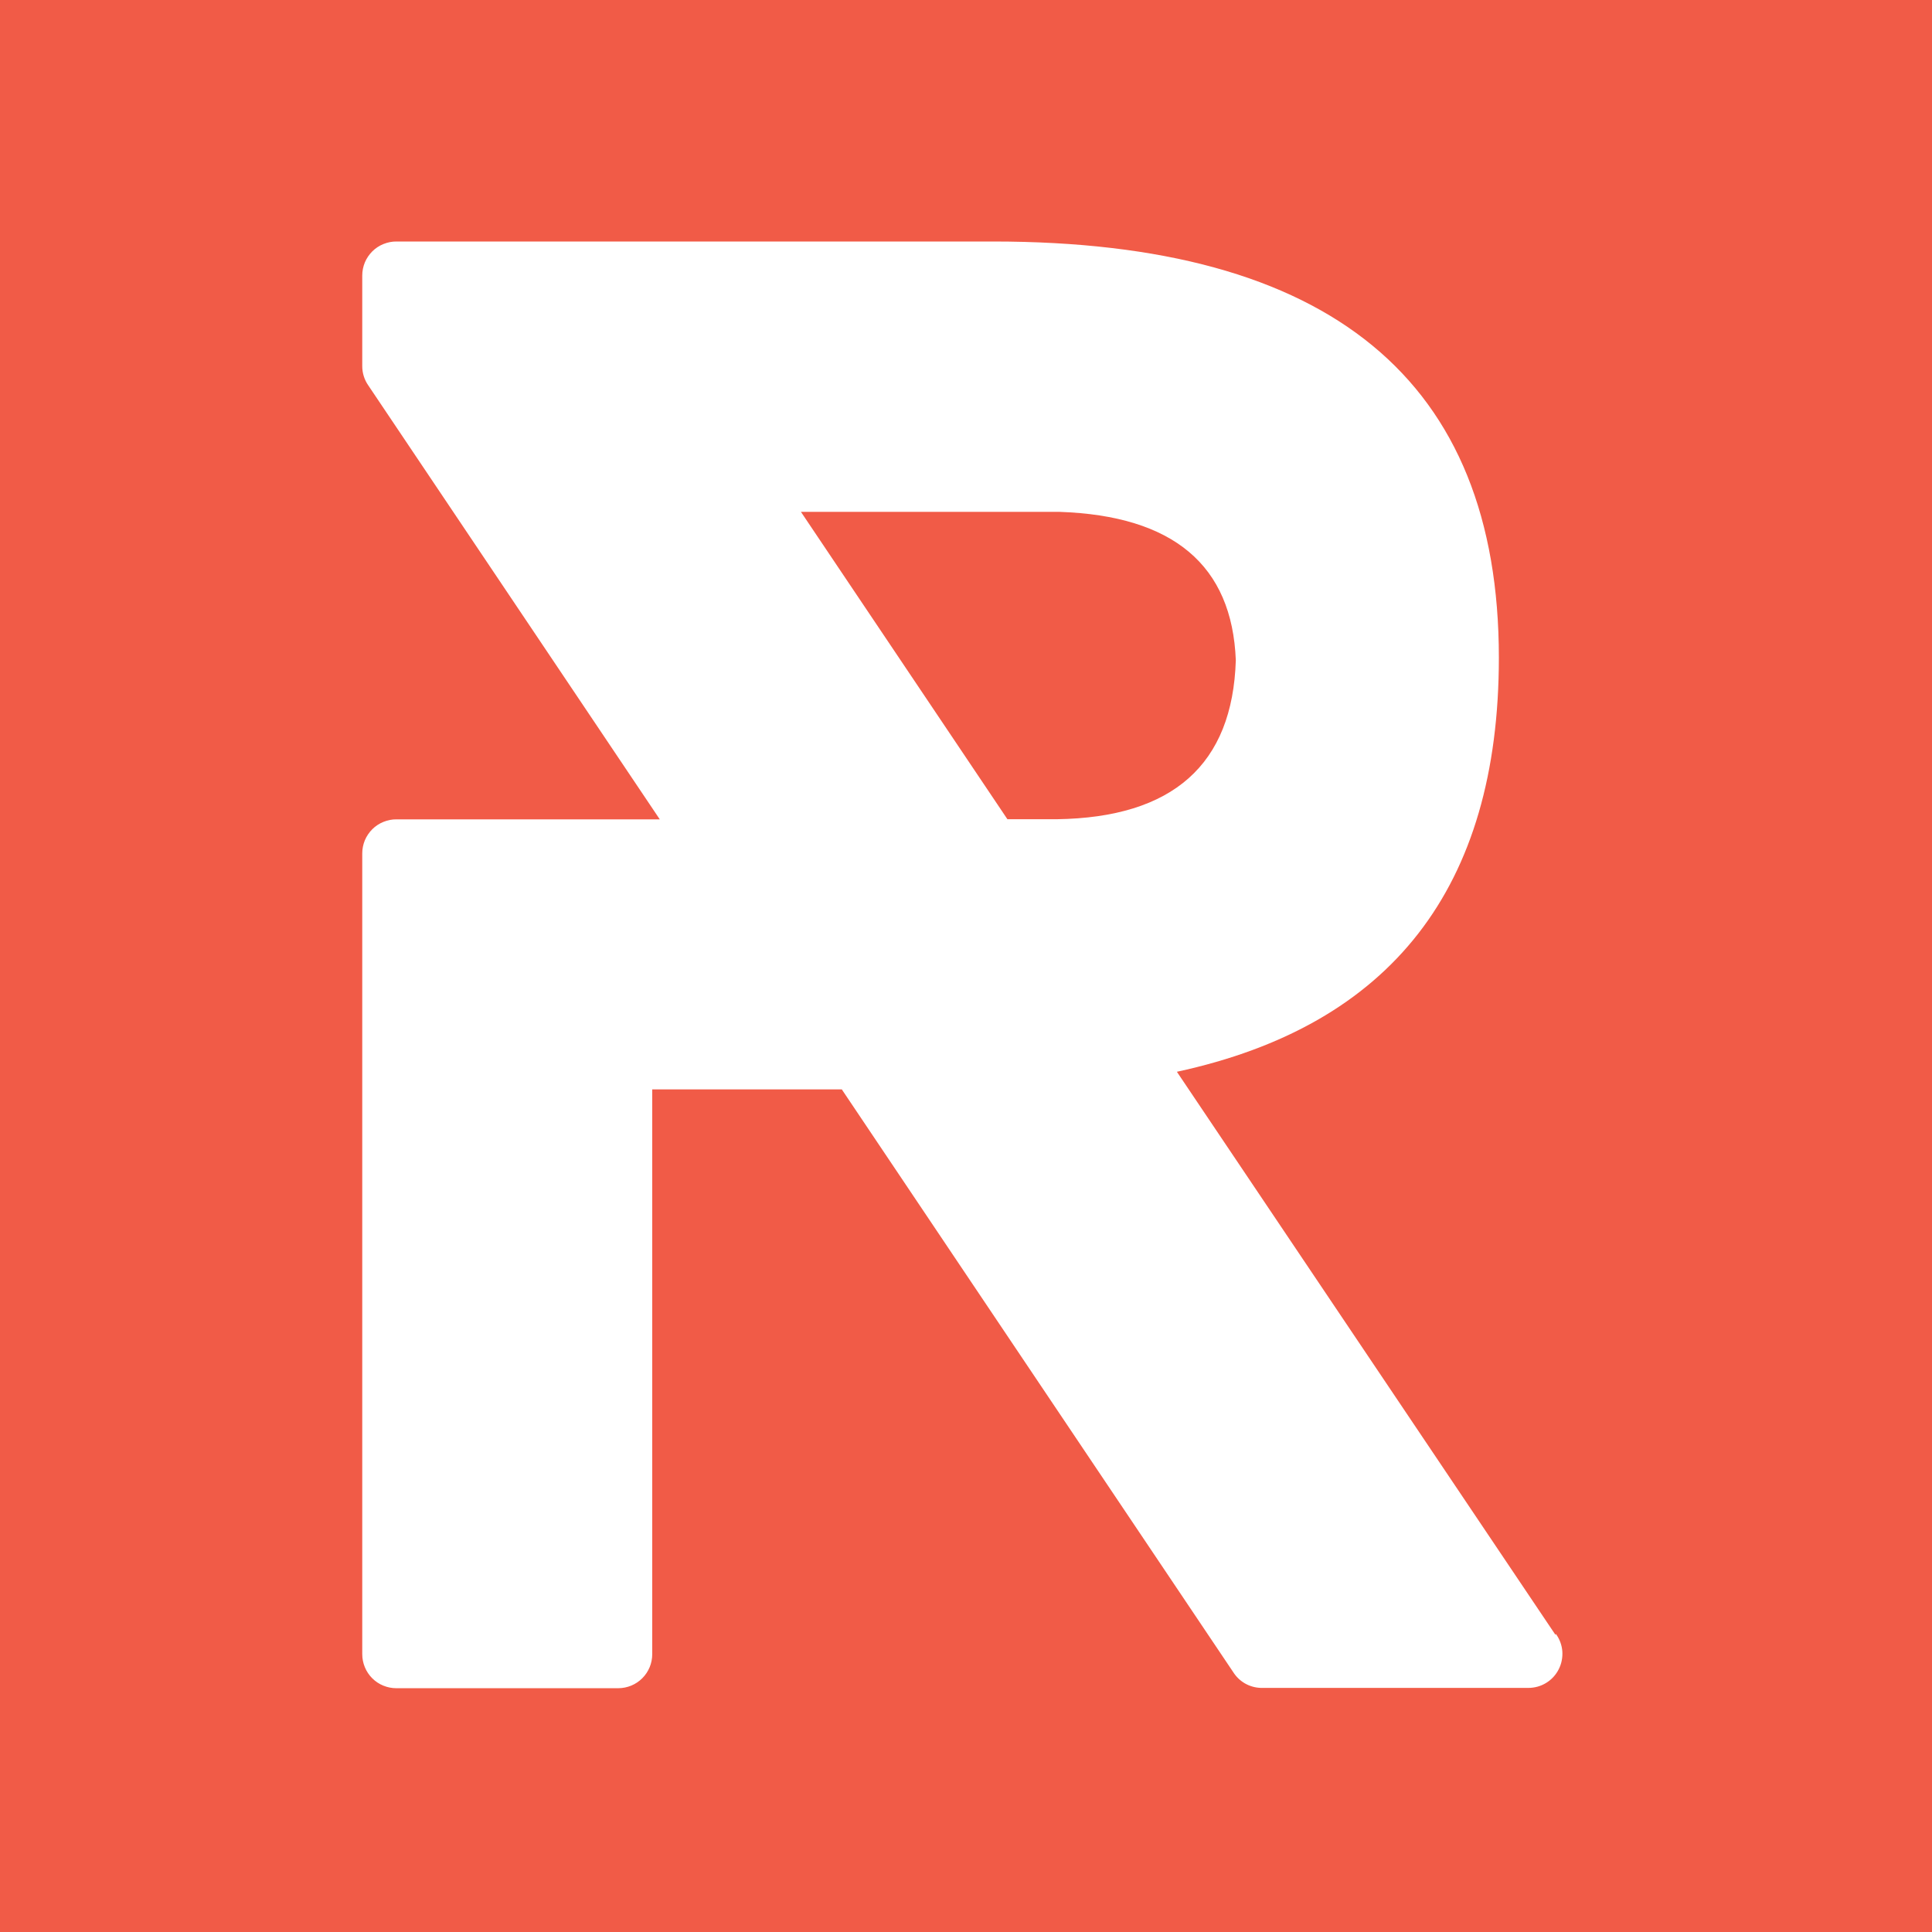 <svg width="32" height="32" viewBox="0 0 32 32" fill="none" xmlns="http://www.w3.org/2000/svg">
<rect width="32" height="32" fill="#F15B47"/>
<path d="M25.762 27.076L19.493 17.752C23.047 16.984 24.825 14.698 24.826 10.894C24.826 6.298 22.034 4 16.448 4H6.568C6.494 3.999 6.42 4.014 6.351 4.042C6.282 4.07 6.219 4.111 6.167 4.163C6.114 4.216 6.072 4.278 6.043 4.347C6.015 4.415 6 4.489 6 4.563V6.065C6 6.179 6.035 6.291 6.101 6.385L10.928 13.571H6.568C6.494 13.57 6.42 13.585 6.351 13.613C6.282 13.641 6.219 13.682 6.167 13.734C6.114 13.787 6.072 13.849 6.043 13.918C6.015 13.986 6 14.06 6 14.134V27.399C6 27.473 6.015 27.546 6.043 27.614C6.071 27.683 6.113 27.745 6.165 27.797C6.217 27.849 6.279 27.891 6.348 27.919C6.416 27.947 6.489 27.962 6.563 27.962H10.242C10.391 27.961 10.534 27.902 10.639 27.796C10.744 27.691 10.803 27.548 10.803 27.399V18.044H13.943L20.443 27.721C20.496 27.796 20.567 27.857 20.649 27.898C20.731 27.939 20.822 27.959 20.914 27.957H25.314C25.418 27.957 25.52 27.929 25.608 27.875C25.697 27.821 25.769 27.743 25.816 27.651C25.864 27.558 25.884 27.454 25.877 27.351C25.869 27.247 25.832 27.148 25.771 27.064L25.762 27.076ZM13.266 8.478H17.549C19.434 8.542 20.407 9.362 20.469 10.936C20.415 12.665 19.426 13.542 17.501 13.569H16.686L13.266 8.478Z" fill="white"/>
</svg>
